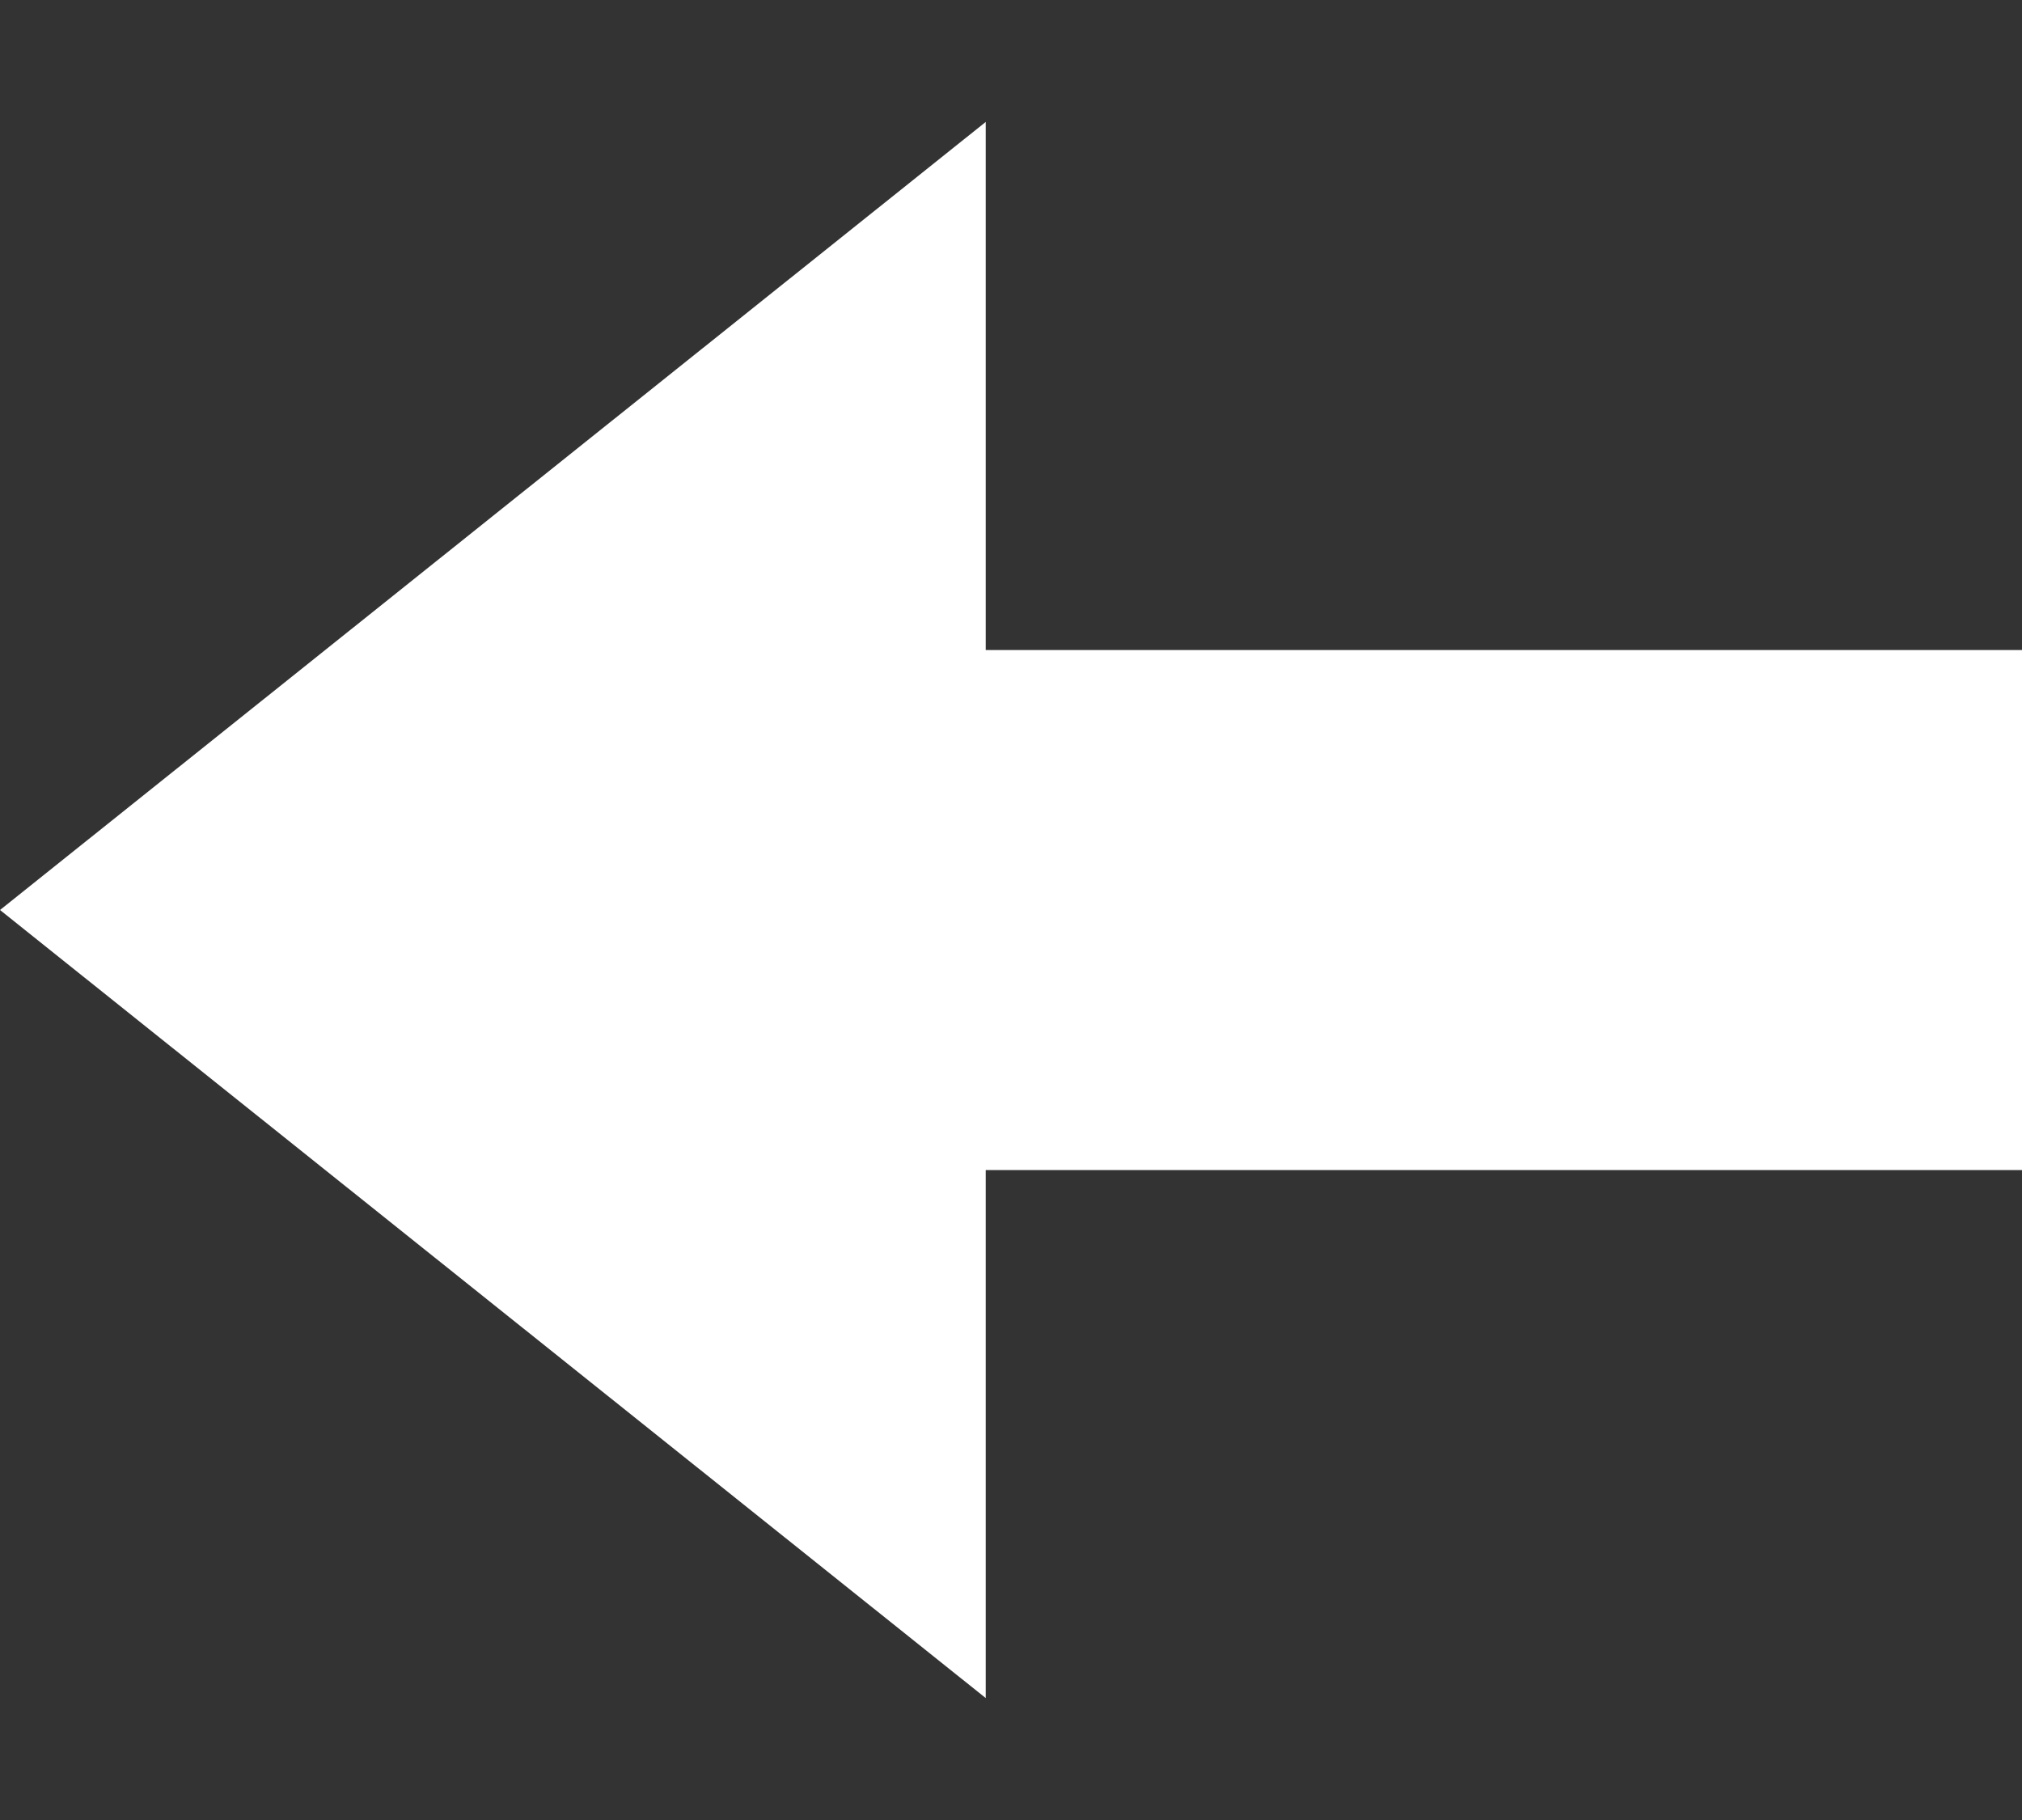 <svg width="20" height="18" viewBox="0 0 20 18" fill="none" xmlns="http://www.w3.org/2000/svg">
<rect x="0" y="0" width="20" height="18" fill="#333333" stroke="none"/>
<rect x="4" y="6.429" width="16" height="5.143" fill="white"/>
<path d="M0 9L9.75 1.206V16.794L0 9Z" fill="white"/>
</svg>
